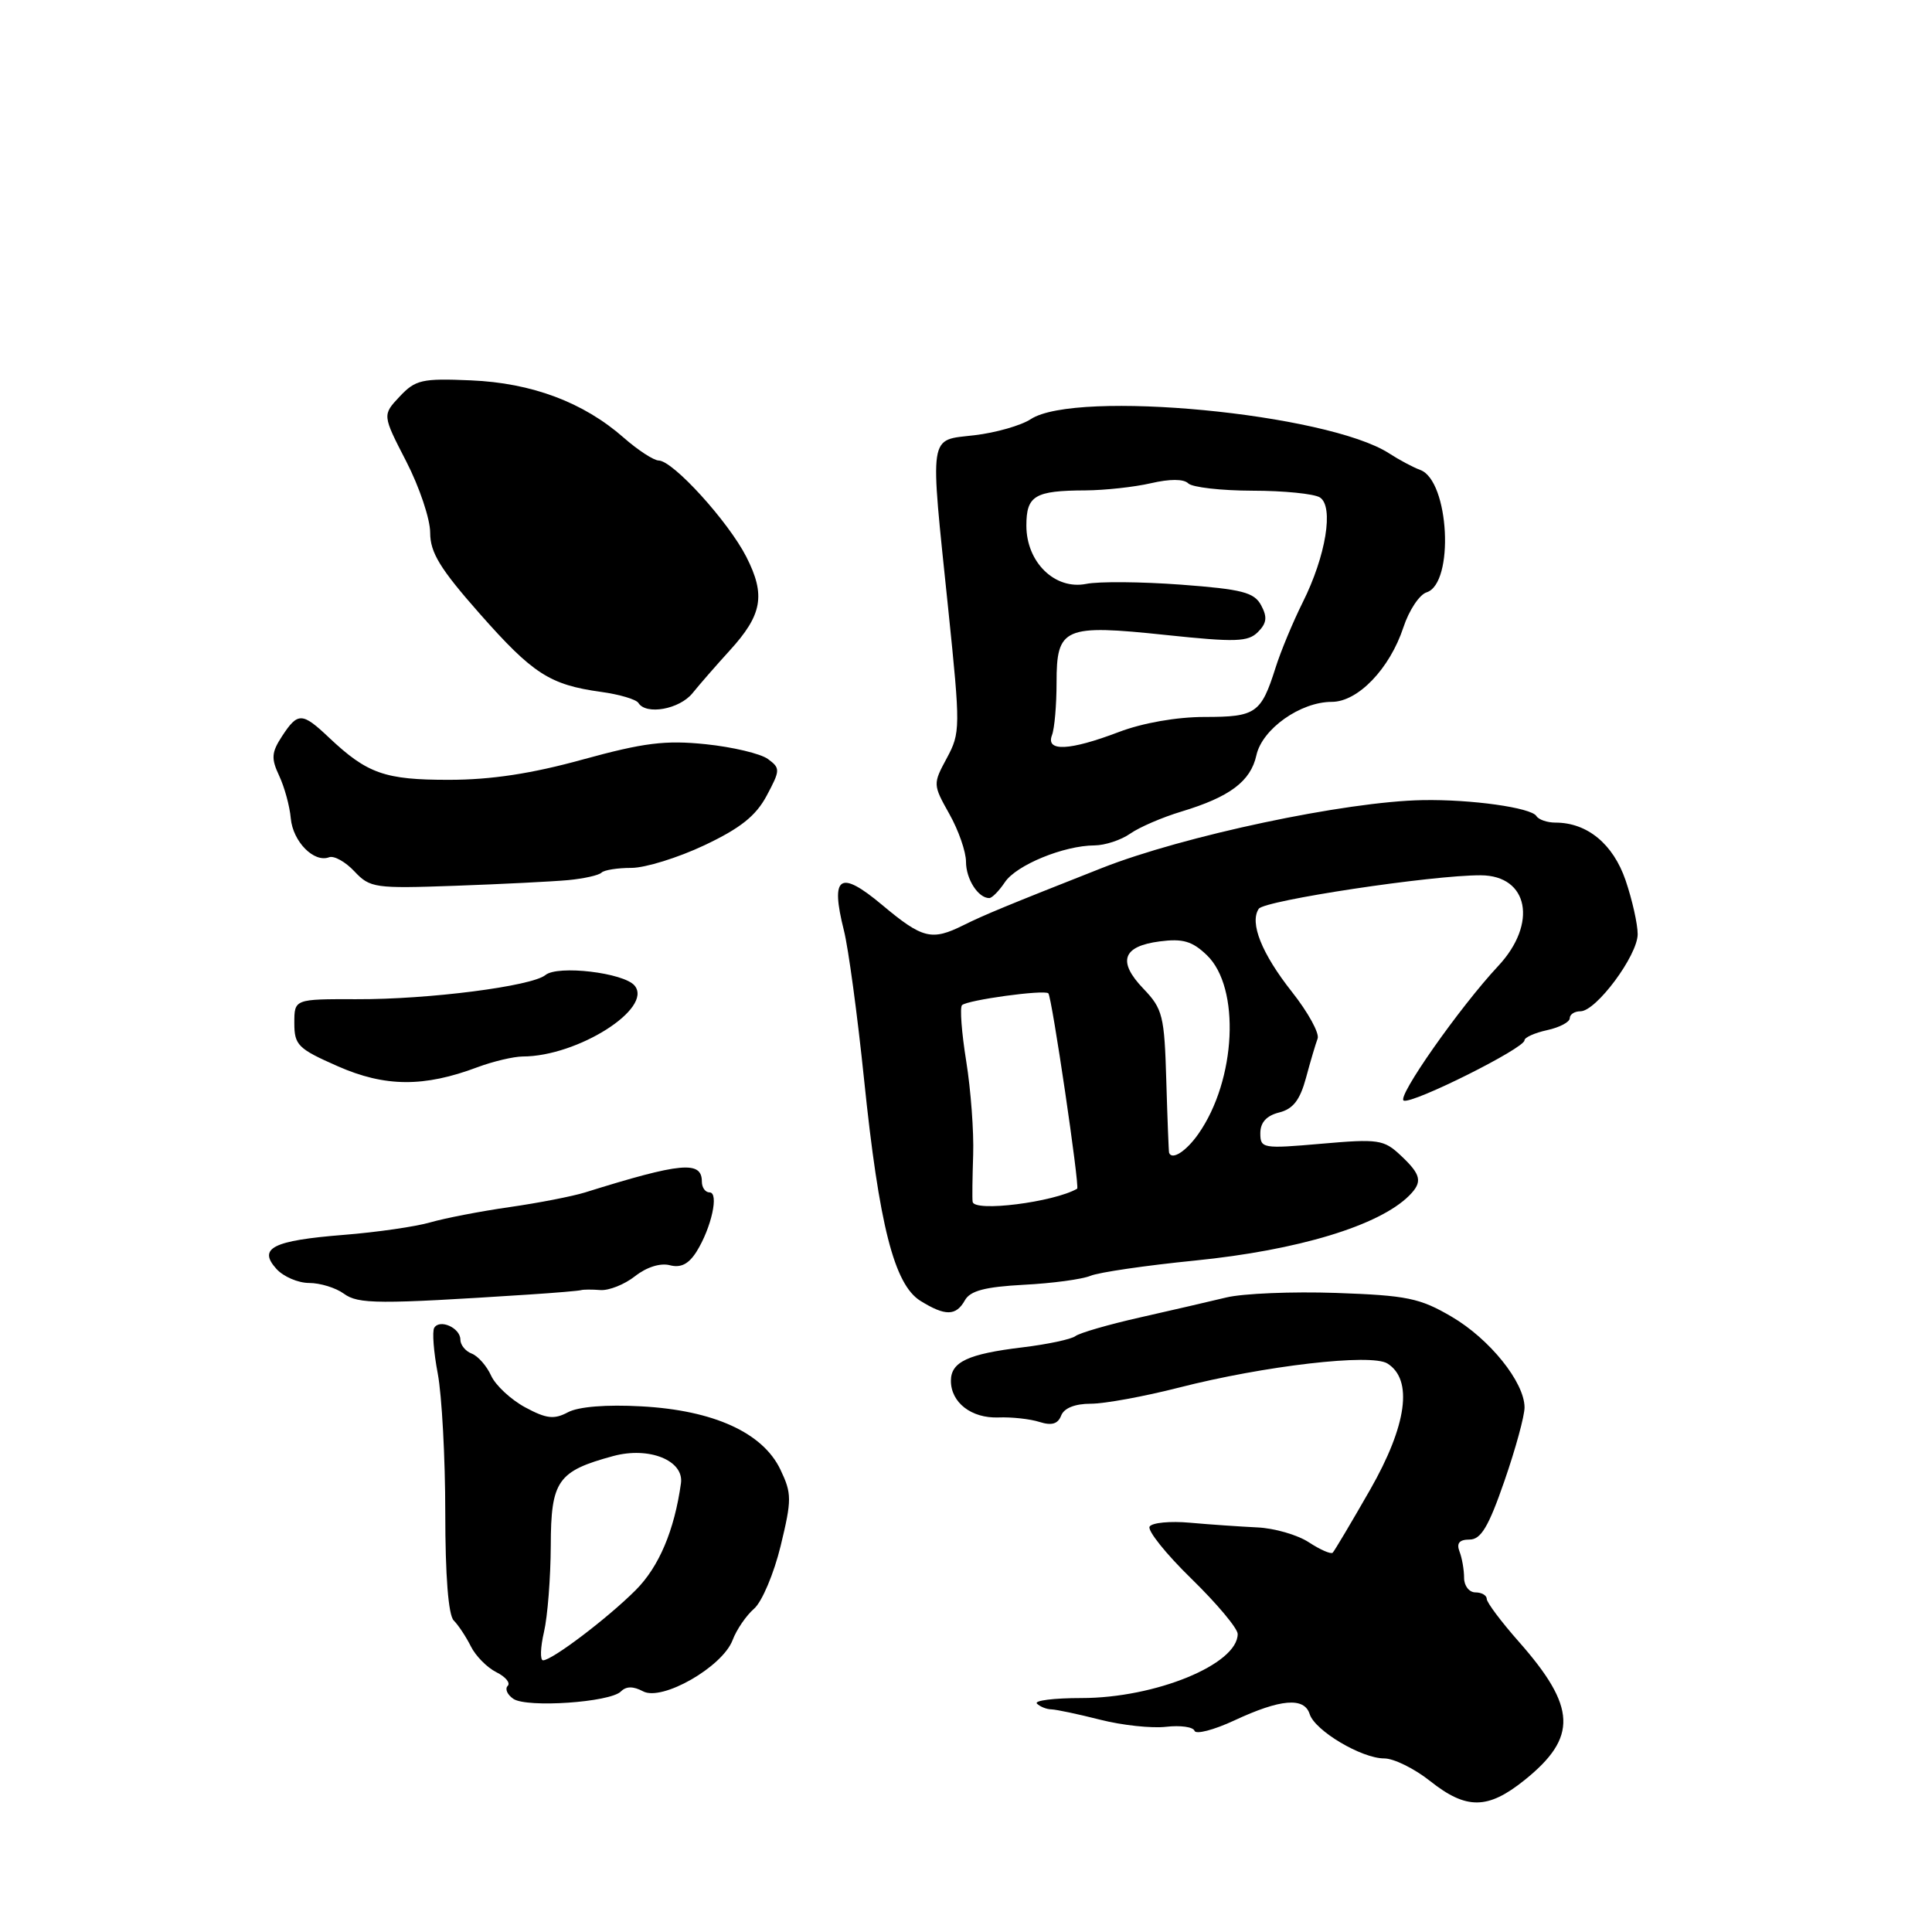 <?xml version="1.0" encoding="UTF-8" standalone="no"?>
<!DOCTYPE svg PUBLIC "-//W3C//DTD SVG 1.1//EN" "http://www.w3.org/Graphics/SVG/1.1/DTD/svg11.dtd" >
<svg xmlns="http://www.w3.org/2000/svg" xmlns:xlink="http://www.w3.org/1999/xlink" version="1.1" viewBox="0 0 256 256">
 <g >
 <path fill="currentColor"
d=" M 202.00 235.88 C 209.07 230.20 208.90 226.20 201.25 217.53 C 198.91 214.88 197.00 212.33 197.00 211.86 C 197.00 211.39 196.32 211.00 195.50 211.00 C 194.68 211.00 194.00 210.14 194.00 209.08 C 194.00 208.03 193.73 206.45 193.39 205.58 C 192.97 204.48 193.37 204.00 194.72 204.00 C 196.23 204.00 197.24 202.32 199.34 196.25 C 200.82 191.99 202.02 187.59 202.01 186.48 C 201.99 183.14 197.39 177.42 192.35 174.47 C 188.14 172.00 186.43 171.65 177.05 171.32 C 171.25 171.12 164.70 171.39 162.50 171.92 C 160.30 172.45 155.12 173.65 151.00 174.58 C 146.88 175.51 143.05 176.62 142.50 177.04 C 141.95 177.46 138.80 178.13 135.50 178.53 C 128.26 179.40 126.00 180.46 126.00 182.96 C 126.00 185.85 128.72 187.95 132.29 187.82 C 134.06 187.75 136.51 188.02 137.75 188.42 C 139.36 188.93 140.18 188.68 140.61 187.57 C 140.99 186.58 142.44 186.00 144.54 186.00 C 146.37 186.00 151.61 185.04 156.19 183.87 C 167.51 180.97 181.70 179.32 183.84 180.67 C 187.26 182.81 186.43 188.86 181.54 197.41 C 179.05 201.76 176.82 205.51 176.59 205.74 C 176.36 205.97 174.94 205.35 173.44 204.37 C 171.94 203.38 168.86 202.49 166.60 202.39 C 164.35 202.28 160.34 202.01 157.70 201.77 C 155.07 201.53 152.65 201.76 152.33 202.28 C 152.01 202.79 154.50 205.91 157.87 209.19 C 161.24 212.48 164.00 215.77 164.00 216.51 C 164.00 220.53 153.10 225.00 143.30 225.00 C 139.65 225.00 137.00 225.33 137.40 225.74 C 137.81 226.14 138.67 226.49 139.32 226.50 C 139.97 226.52 142.87 227.13 145.78 227.87 C 148.68 228.61 152.61 229.03 154.51 228.81 C 156.41 228.59 158.11 228.83 158.28 229.34 C 158.45 229.85 160.82 229.24 163.55 227.97 C 169.68 225.11 172.82 224.85 173.54 227.13 C 174.24 229.33 180.41 233.00 183.42 233.00 C 184.69 233.00 187.42 234.35 189.50 236.00 C 194.30 239.81 197.14 239.78 202.00 235.88 Z  M 82.27 224.13 C 82.98 223.42 83.91 223.42 85.21 224.11 C 87.72 225.46 95.71 220.89 97.07 217.33 C 97.59 215.94 98.88 214.06 99.93 213.15 C 100.97 212.24 102.55 208.50 103.44 204.84 C 104.93 198.68 104.92 197.91 103.41 194.73 C 101.07 189.83 94.56 186.87 85.00 186.35 C 80.34 186.09 76.65 186.39 75.26 187.13 C 73.42 188.11 72.41 188.00 69.59 186.48 C 67.70 185.46 65.67 183.57 65.08 182.29 C 64.50 181.00 63.34 179.68 62.51 179.36 C 61.68 179.05 61.00 178.21 61.00 177.50 C 61.00 175.96 58.28 174.73 57.54 175.94 C 57.25 176.41 57.46 179.15 58.01 182.03 C 58.55 184.91 59.00 193.20 59.00 200.44 C 59.00 208.79 59.41 214.01 60.12 214.72 C 60.73 215.33 61.75 216.87 62.39 218.15 C 63.02 219.42 64.54 220.96 65.76 221.57 C 66.99 222.18 67.67 223.00 67.27 223.39 C 66.88 223.79 67.22 224.56 68.03 225.11 C 69.83 226.32 80.83 225.57 82.27 224.13 Z  M 127.85 172.30 C 128.56 171.03 130.51 170.52 135.65 170.24 C 139.42 170.05 143.40 169.51 144.50 169.05 C 145.60 168.59 151.83 167.68 158.34 167.03 C 172.00 165.66 182.74 162.41 186.73 158.42 C 188.53 156.61 188.33 155.66 185.60 153.10 C 183.37 151.00 182.64 150.89 175.10 151.55 C 167.30 152.23 167.00 152.18 167.00 150.15 C 167.00 148.73 167.82 147.83 169.49 147.41 C 171.34 146.95 172.25 145.77 173.05 142.83 C 173.63 140.66 174.33 138.31 174.59 137.62 C 174.86 136.92 173.33 134.14 171.19 131.43 C 167.18 126.35 165.55 122.28 166.79 120.42 C 167.53 119.31 189.79 115.95 196.21 115.98 C 202.55 116.01 203.77 122.38 198.52 128.00 C 193.40 133.48 184.97 145.49 186.01 145.84 C 187.27 146.26 202.00 138.90 202.00 137.85 C 202.00 137.47 203.35 136.86 205.00 136.50 C 206.65 136.14 208.00 135.43 208.00 134.92 C 208.00 134.41 208.64 134.00 209.42 134.00 C 211.50 134.00 217.00 126.60 217.00 123.78 C 217.00 122.45 216.28 119.24 215.40 116.65 C 213.75 111.83 210.32 109.00 206.11 109.00 C 205.01 109.00 203.88 108.61 203.58 108.13 C 202.89 107.02 194.93 105.90 188.50 106.02 C 178.32 106.20 156.78 110.76 146.00 115.02 C 133.45 119.97 130.36 121.25 127.67 122.59 C 123.45 124.69 122.24 124.39 116.89 119.91 C 111.26 115.20 110.00 116.04 111.82 123.28 C 112.41 125.60 113.61 134.47 114.49 143.00 C 116.48 162.34 118.49 170.21 121.96 172.37 C 125.25 174.41 126.68 174.39 127.85 172.30 Z  M 70.00 171.54 C 73.58 171.31 76.72 171.04 77.00 170.95 C 77.28 170.86 78.43 170.85 79.56 170.94 C 80.69 171.02 82.75 170.20 84.15 169.10 C 85.67 167.90 87.51 167.32 88.76 167.65 C 90.22 168.03 91.26 167.49 92.30 165.84 C 94.27 162.68 95.30 158.00 94.02 158.00 C 93.46 158.00 93.00 157.36 93.00 156.57 C 93.00 153.77 90.27 154.02 77.50 158.01 C 75.85 158.52 71.35 159.40 67.50 159.95 C 63.65 160.50 58.93 161.42 57.02 161.97 C 55.11 162.53 49.93 163.28 45.52 163.63 C 36.13 164.38 34.14 165.39 36.63 168.14 C 37.55 169.16 39.50 170.00 40.96 170.00 C 42.42 170.00 44.49 170.64 45.55 171.41 C 47.47 172.82 50.06 172.83 70.00 171.54 Z  M 63.27 141.41 C 65.34 140.64 68.04 140.00 69.27 139.99 C 76.54 139.98 86.58 133.61 84.09 130.60 C 82.67 128.89 73.90 127.85 72.27 129.20 C 70.47 130.68 56.79 132.44 47.25 132.40 C 39.00 132.38 39.00 132.38 39.00 135.56 C 39.00 138.48 39.48 138.96 44.75 141.28 C 51.02 144.04 56.17 144.08 63.27 141.41 Z  M 133.15 116.90 C 134.66 114.63 140.95 112.04 145.03 112.02 C 146.42 112.01 148.55 111.31 149.76 110.46 C 150.97 109.61 154.01 108.30 156.53 107.54 C 162.96 105.60 165.72 103.53 166.48 100.07 C 167.25 96.59 172.31 93.00 176.47 93.00 C 179.93 93.00 184.15 88.61 185.96 83.12 C 186.70 80.87 188.08 78.79 189.03 78.49 C 192.74 77.31 192.04 63.68 188.19 62.27 C 187.26 61.93 185.40 60.94 184.06 60.07 C 175.86 54.78 142.58 51.61 136.58 55.54 C 135.30 56.38 131.95 57.34 129.13 57.67 C 122.98 58.40 123.19 56.99 125.65 80.74 C 127.27 96.44 127.26 97.10 125.46 100.45 C 123.61 103.88 123.61 103.96 125.79 107.85 C 127.01 110.01 128.00 112.86 128.00 114.19 C 128.00 116.48 129.61 119.00 131.08 119.00 C 131.45 119.00 132.38 118.05 133.15 116.90 Z  M 75.29 116.62 C 77.37 116.42 79.35 115.98 79.70 115.63 C 80.05 115.28 81.83 115.00 83.66 115.00 C 85.50 115.00 89.85 113.65 93.34 112.00 C 98.10 109.75 100.16 108.11 101.59 105.43 C 103.40 102.04 103.41 101.79 101.75 100.57 C 100.78 99.86 97.07 98.98 93.50 98.61 C 88.14 98.06 85.30 98.42 77.25 100.63 C 70.45 102.51 65.08 103.33 59.50 103.33 C 50.99 103.34 48.67 102.52 43.60 97.74 C 40.04 94.37 39.47 94.35 37.38 97.54 C 35.97 99.70 35.91 100.49 36.99 102.79 C 37.69 104.28 38.39 106.82 38.53 108.44 C 38.81 111.52 41.61 114.36 43.61 113.59 C 44.26 113.35 45.77 114.19 46.96 115.46 C 49.03 117.66 49.66 117.75 60.32 117.37 C 66.47 117.15 73.20 116.81 75.29 116.62 Z  M 91.76 91.85 C 92.72 90.66 94.93 88.13 96.67 86.22 C 101.01 81.47 101.48 78.86 98.89 73.78 C 96.50 69.10 89.18 61.04 87.28 61.02 C 86.62 61.01 84.53 59.65 82.64 57.99 C 77.30 53.30 70.47 50.74 62.39 50.40 C 55.91 50.12 55.05 50.32 52.96 52.54 C 50.66 54.99 50.66 54.99 53.83 61.14 C 55.57 64.52 57.00 68.77 57.00 70.58 C 57.00 73.22 58.31 75.36 63.55 81.30 C 70.61 89.30 72.85 90.74 79.65 91.68 C 82.07 92.01 84.29 92.67 84.59 93.14 C 85.60 94.78 90.03 93.99 91.76 91.85 Z  M 72.08 216.25 C 72.56 214.19 72.96 209.04 72.98 204.81 C 73.00 196.19 73.88 194.93 81.27 192.93 C 86.01 191.65 90.65 193.52 90.23 196.54 C 89.36 202.79 87.32 207.61 84.23 210.70 C 80.50 214.43 73.15 220.00 71.96 220.00 C 71.55 220.00 71.60 218.31 72.08 216.25 Z  M 128.88 159.25 C 128.81 158.84 128.85 156.03 128.95 153.00 C 129.05 149.97 128.64 144.41 128.03 140.62 C 127.42 136.84 127.17 133.50 127.47 133.19 C 128.16 132.51 138.34 131.11 138.91 131.62 C 139.37 132.03 143.09 157.29 142.73 157.51 C 139.62 159.30 129.10 160.63 128.88 159.25 Z  M 154.91 152.75 C 154.86 152.61 154.69 148.31 154.54 143.20 C 154.29 134.58 154.07 133.68 151.50 131.00 C 148.04 127.39 148.74 125.38 153.67 124.74 C 156.73 124.34 157.98 124.71 159.91 126.56 C 164.39 130.85 163.81 143.10 158.79 150.25 C 157.18 152.55 155.29 153.77 154.91 152.75 Z  M 139.39 97.42 C 139.73 96.55 140.00 93.41 140.00 90.45 C 140.00 83.13 140.96 82.71 154.50 84.14 C 163.72 85.11 165.37 85.06 166.68 83.75 C 167.85 82.58 167.95 81.77 167.11 80.21 C 166.19 78.49 164.62 78.08 156.49 77.47 C 151.25 77.08 145.59 77.03 143.92 77.37 C 139.79 78.19 136.00 74.51 136.00 69.65 C 136.00 65.67 137.10 65.01 143.83 64.98 C 146.40 64.96 150.30 64.54 152.50 64.03 C 155.00 63.45 156.85 63.45 157.45 64.05 C 157.97 64.57 161.80 65.01 165.95 65.02 C 170.10 65.02 174.13 65.43 174.89 65.91 C 176.77 67.10 175.69 73.68 172.61 79.83 C 171.33 82.40 169.70 86.30 169.01 88.50 C 167.10 94.52 166.41 95.00 159.63 95.00 C 155.92 95.00 151.42 95.79 148.24 97.00 C 141.72 99.48 138.55 99.63 139.39 97.42 Z "/>
</g>
</svg>